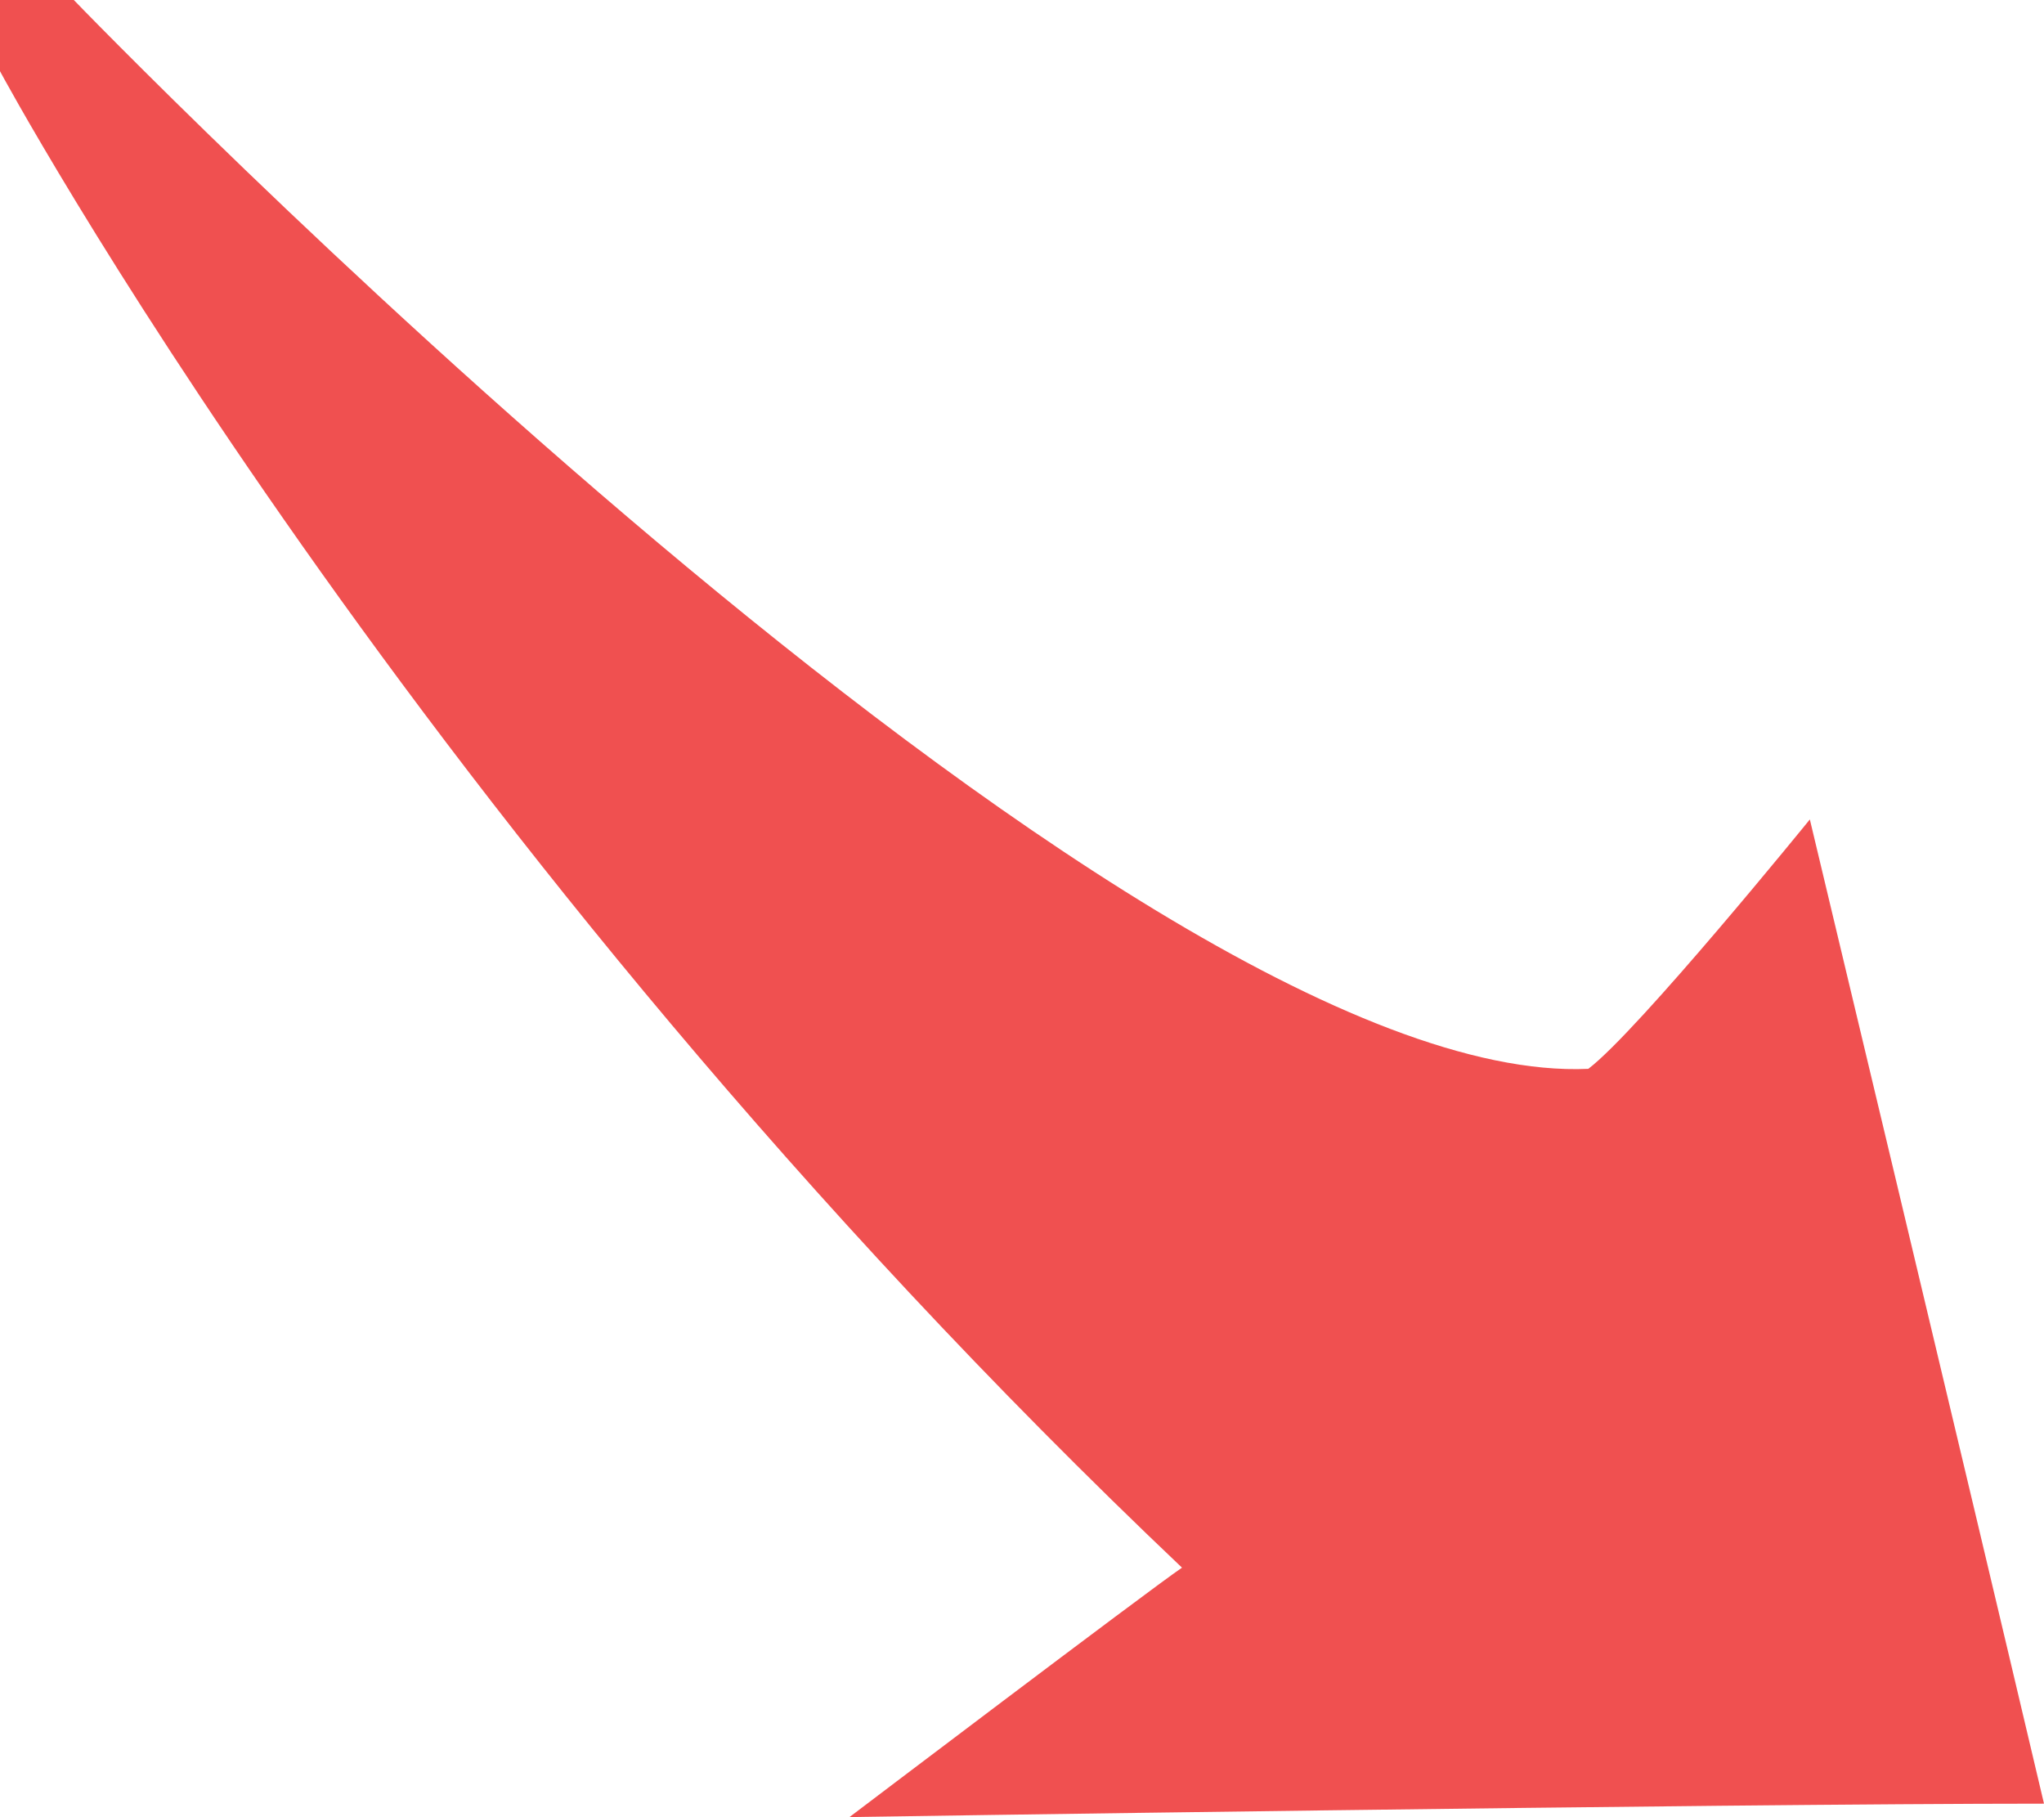 <svg xmlns="http://www.w3.org/2000/svg" xmlns:xlink="http://www.w3.org/1999/xlink" preserveAspectRatio="xMidYMid" width="18" height="16" viewBox="0 0 18 16">
  <defs>
    <style>
      .cls-1 {
        fill: #f05050;
        fill-rule: evenodd;
      }
    </style>
  </defs>
  <path d="M10.409,13.803 C3.612,7.352 -0.000,0.627 -0.000,0.627 L0.000,-0.000 L0.650,0.000 C0.650,0.000 9.905,9.593 13.987,9.411 C14.426,9.078 15.938,7.215 15.938,7.215 C15.938,7.215 17.282,12.834 18.000,15.881 C15.137,15.881 7.481,15.999 7.481,15.999 C7.481,15.999 10.097,14.016 10.409,13.803 Z" class="cls-1"/>
</svg>